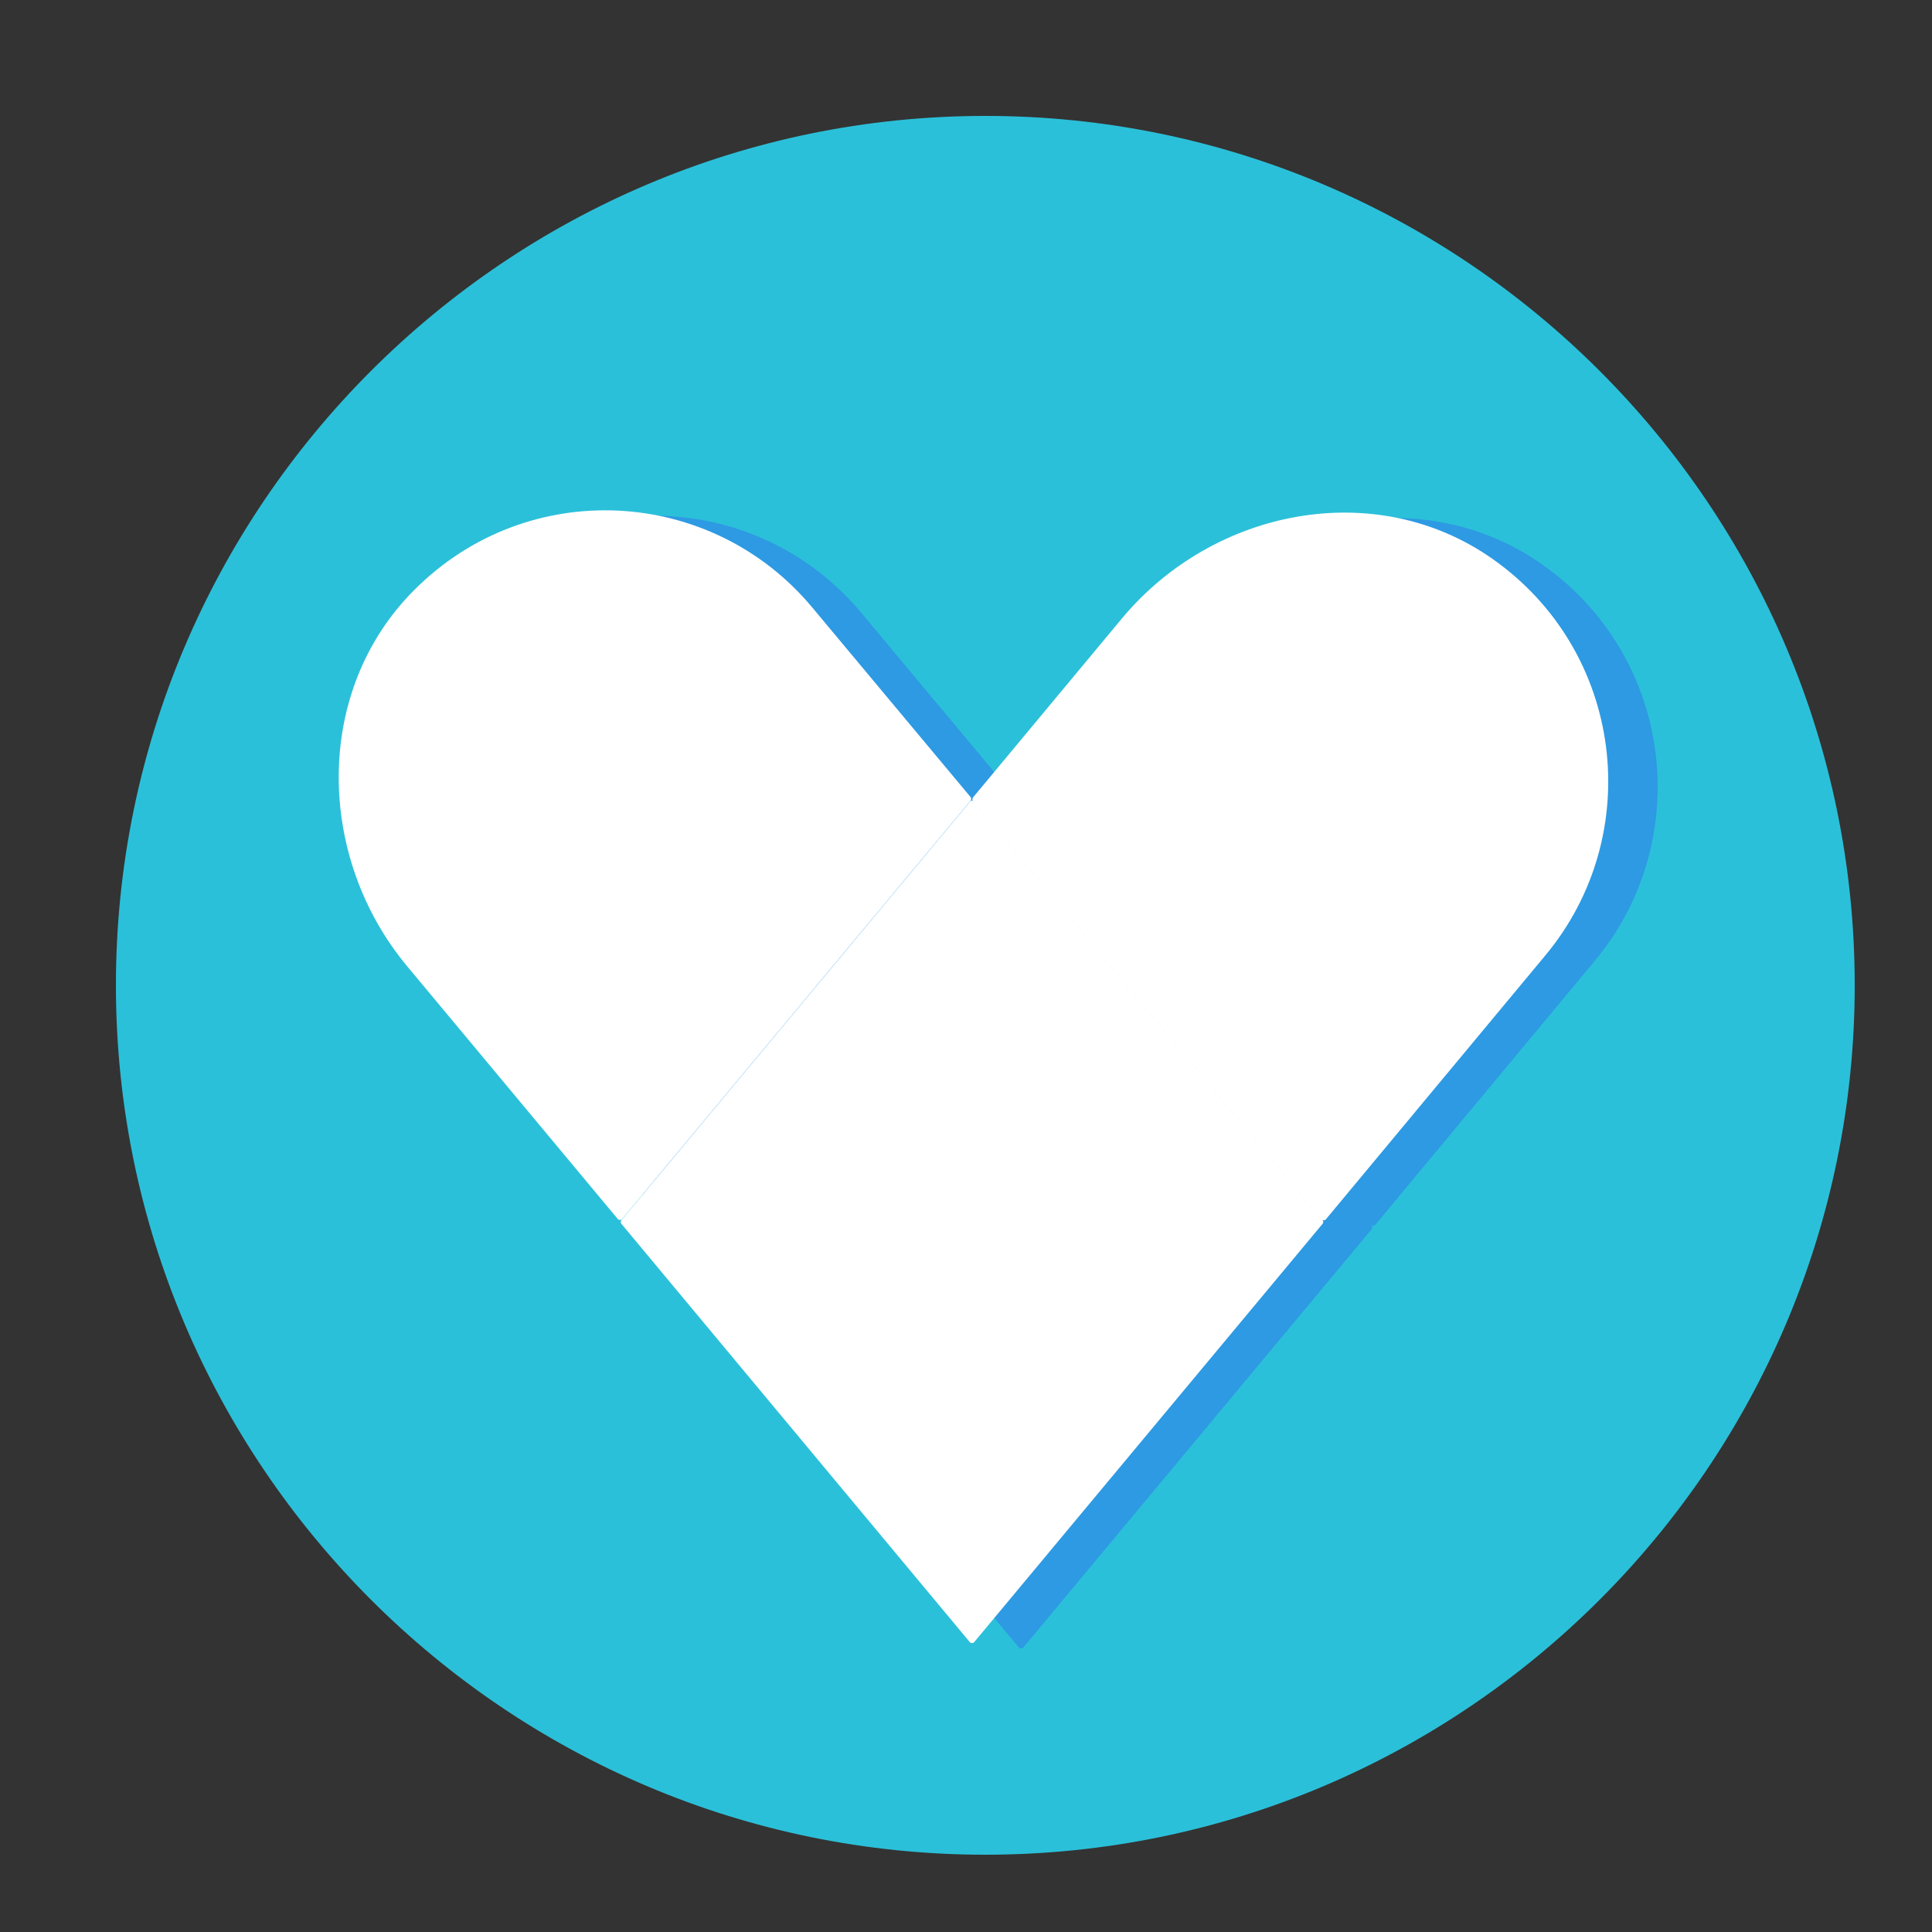 <?xml version="1.0" encoding="utf-8"?>
<!-- Generator: Adobe Illustrator 24.0.3, SVG Export Plug-In . SVG Version: 6.00 Build 0)  -->
<svg version="1.1" id="Layer_1" xmlns="http://www.w3.org/2000/svg" xmlns:xlink="http://www.w3.org/1999/xlink" x="0px" y="0px"
	 viewBox="0 0 50 50" style="enable-background:new 0 0 50 50;" xml:space="preserve">
<rect x="0" y="0" width="50" height="50" fill="#333333" stroke="none"/>
<style type="text/css">
	.st0{fill:#2BC0D9;}
	.st1{fill:#FFFFFF;}
	.st2{fill:#2D9AE3;}
</style>
<g>
	<circle class="st0" cx="25.5" cy="25.5" r="22"/>
	<path class="st0" d="M25.5,4C37.4,4,47,13.6,47,25.5S37.4,47,25.5,47S4,37.4,4,25.5S13.6,4,25.5,4 M25.5,3C13.1,3,3,13.1,3,25.5
		S13.1,48,25.5,48S48,37.9,48,25.5S37.9,3,25.5,3L25.5,3z"/>
</g>
<path class="st1" d="M159,63"/>
<g>
	<circle class="st0" cx="15.5" cy="11.4" r="2.5"/>
</g>
<g>
	<path class="st2" d="M41.27,24.87c2.61-3.13,2.04-7.88-1.37-10.27c-3.02-2.12-7.21-1.3-9.58,1.54l-3.86,4.64
		c-0.02,0.03-0.02,0.07,0,0.09l9.02,10.83c0.03,0.03,0.08,0.03,0.11,0L41.27,24.87z"/>
	<path class="st2" d="M22.29,15.86c-2.61-3.13-7.36-3.4-10.3-0.45c-2.61,2.61-2.54,6.91-0.18,9.74l5.45,6.54
		c0.03,0.03,0.08,0.03,0.11,0l9.02-10.83c0.02-0.03,0.02-0.07,0-0.09L22.29,15.86z"/>
	<path class="st2" d="M26.37,20.89l-9.02,10.83c-0.02,0.03-0.02,0.07,0,0.09l9.02,10.83c0.03,0.03,0.08,0.03,0.11,0l9.02-10.83
		c0.02-0.03,0.02-0.07,0-0.09l-9.02-10.83C26.45,20.85,26.4,20.85,26.37,20.89z"/>
</g>
<g>
	<path class="st1" d="M39.99,24.73c2.61-3.13,2.04-7.88-1.37-10.27c-3.02-2.12-7.21-1.3-9.58,1.54l-3.86,4.64
		c-0.02,0.03-0.02,0.07,0,0.09l9.02,10.83c0.03,0.03,0.08,0.03,0.11,0L39.99,24.73z"/>
	<path class="st1" d="M21.02,15.72c-2.61-3.13-7.36-3.4-10.3-0.45c-2.61,2.61-2.54,6.91-0.18,9.74l5.45,6.54
		c0.03,0.03,0.08,0.03,0.11,0l9.02-10.83c0.02-0.03,0.02-0.07,0-0.09L21.02,15.72z"/>
	<path class="st1" d="M25.1,20.75l-9.02,10.83c-0.02,0.03-0.02,0.07,0,0.09l9.02,10.83c0.03,0.03,0.08,0.03,0.11,0l9.02-10.83
		c0.02-0.03,0.02-0.07,0-0.09l-9.02-10.83C25.18,20.71,25.12,20.71,25.1,20.75z"/>
</g>
</svg>
